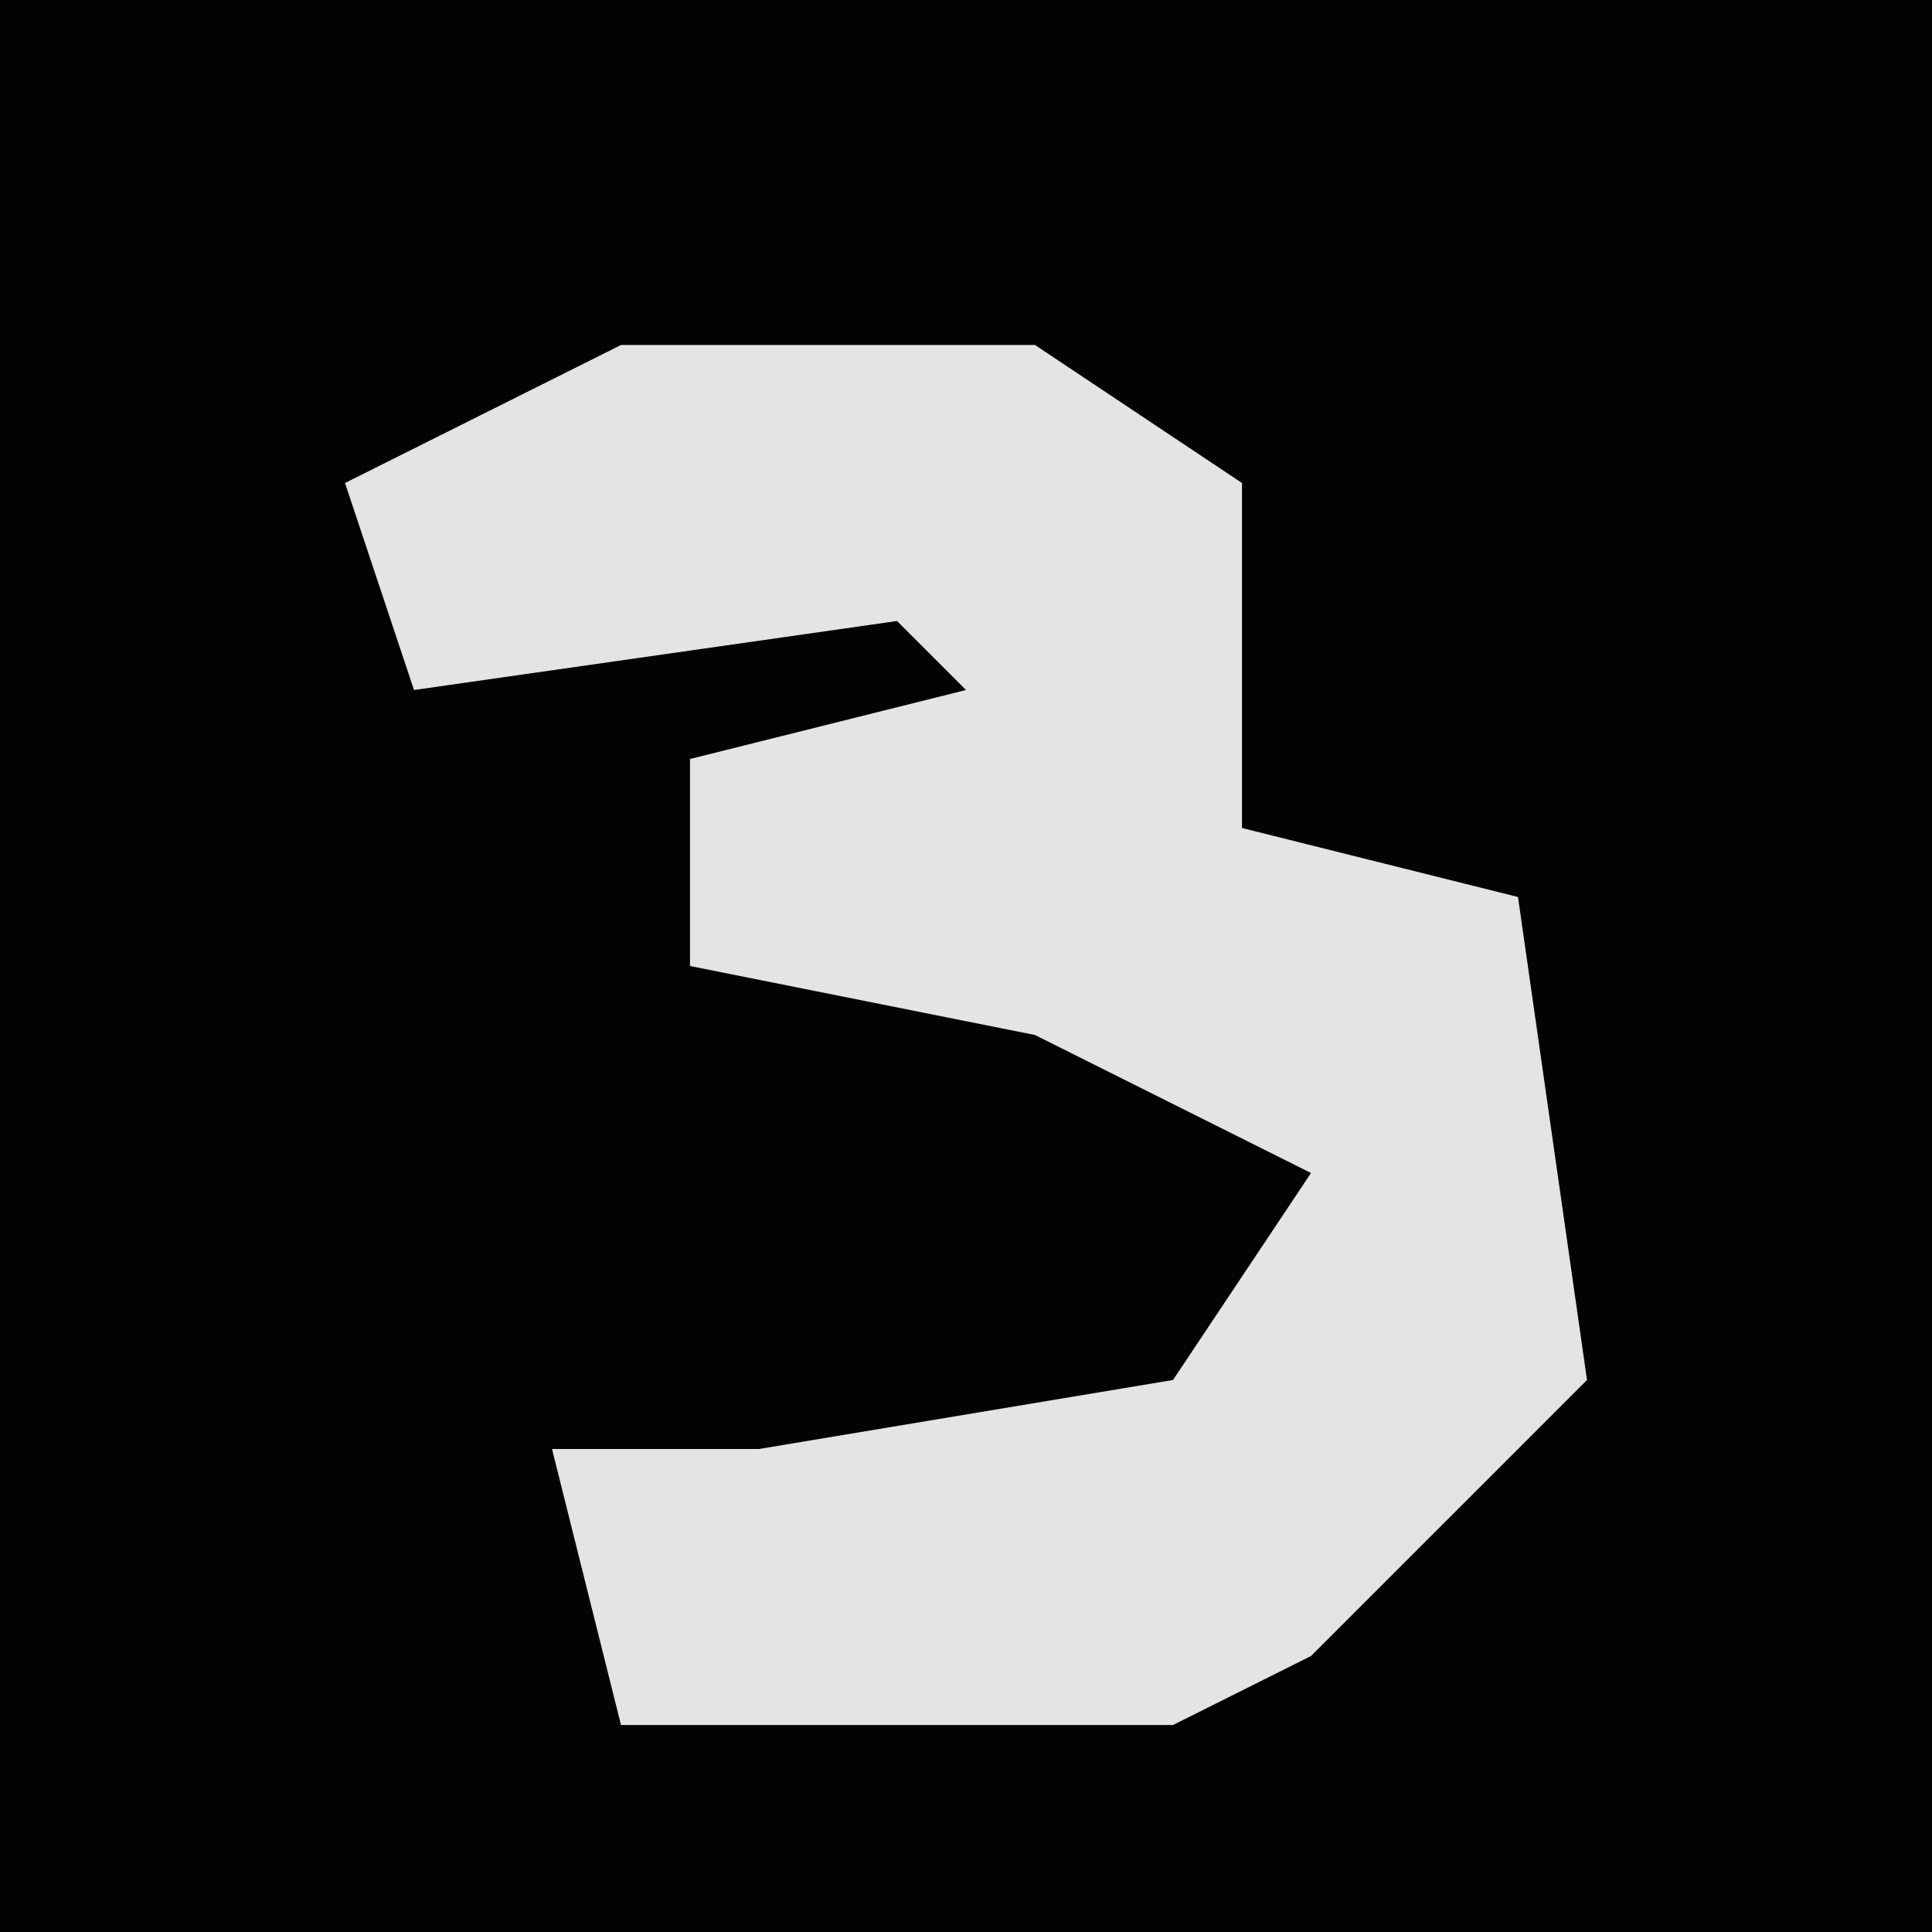 <?xml version="1.0" encoding="UTF-8"?>
<svg version="1.1" xmlns="http://www.w3.org/2000/svg" width="28" height="28">
<path d="M0,0 L28,0 L28,28 L0,28 Z " fill="#030303" transform="translate(0,0)"/>
<path d="M0,0 L6,0 L9,2 L9,7 L13,8 L14,15 L10,19 L8,20 L0,20 L-1,16 L2,16 L8,15 L10,12 L6,10 L1,9 L1,6 L5,5 L4,4 L-3,5 L-4,2 Z " fill="#E4E4E4" transform="translate(9,5)"/>
</svg>
